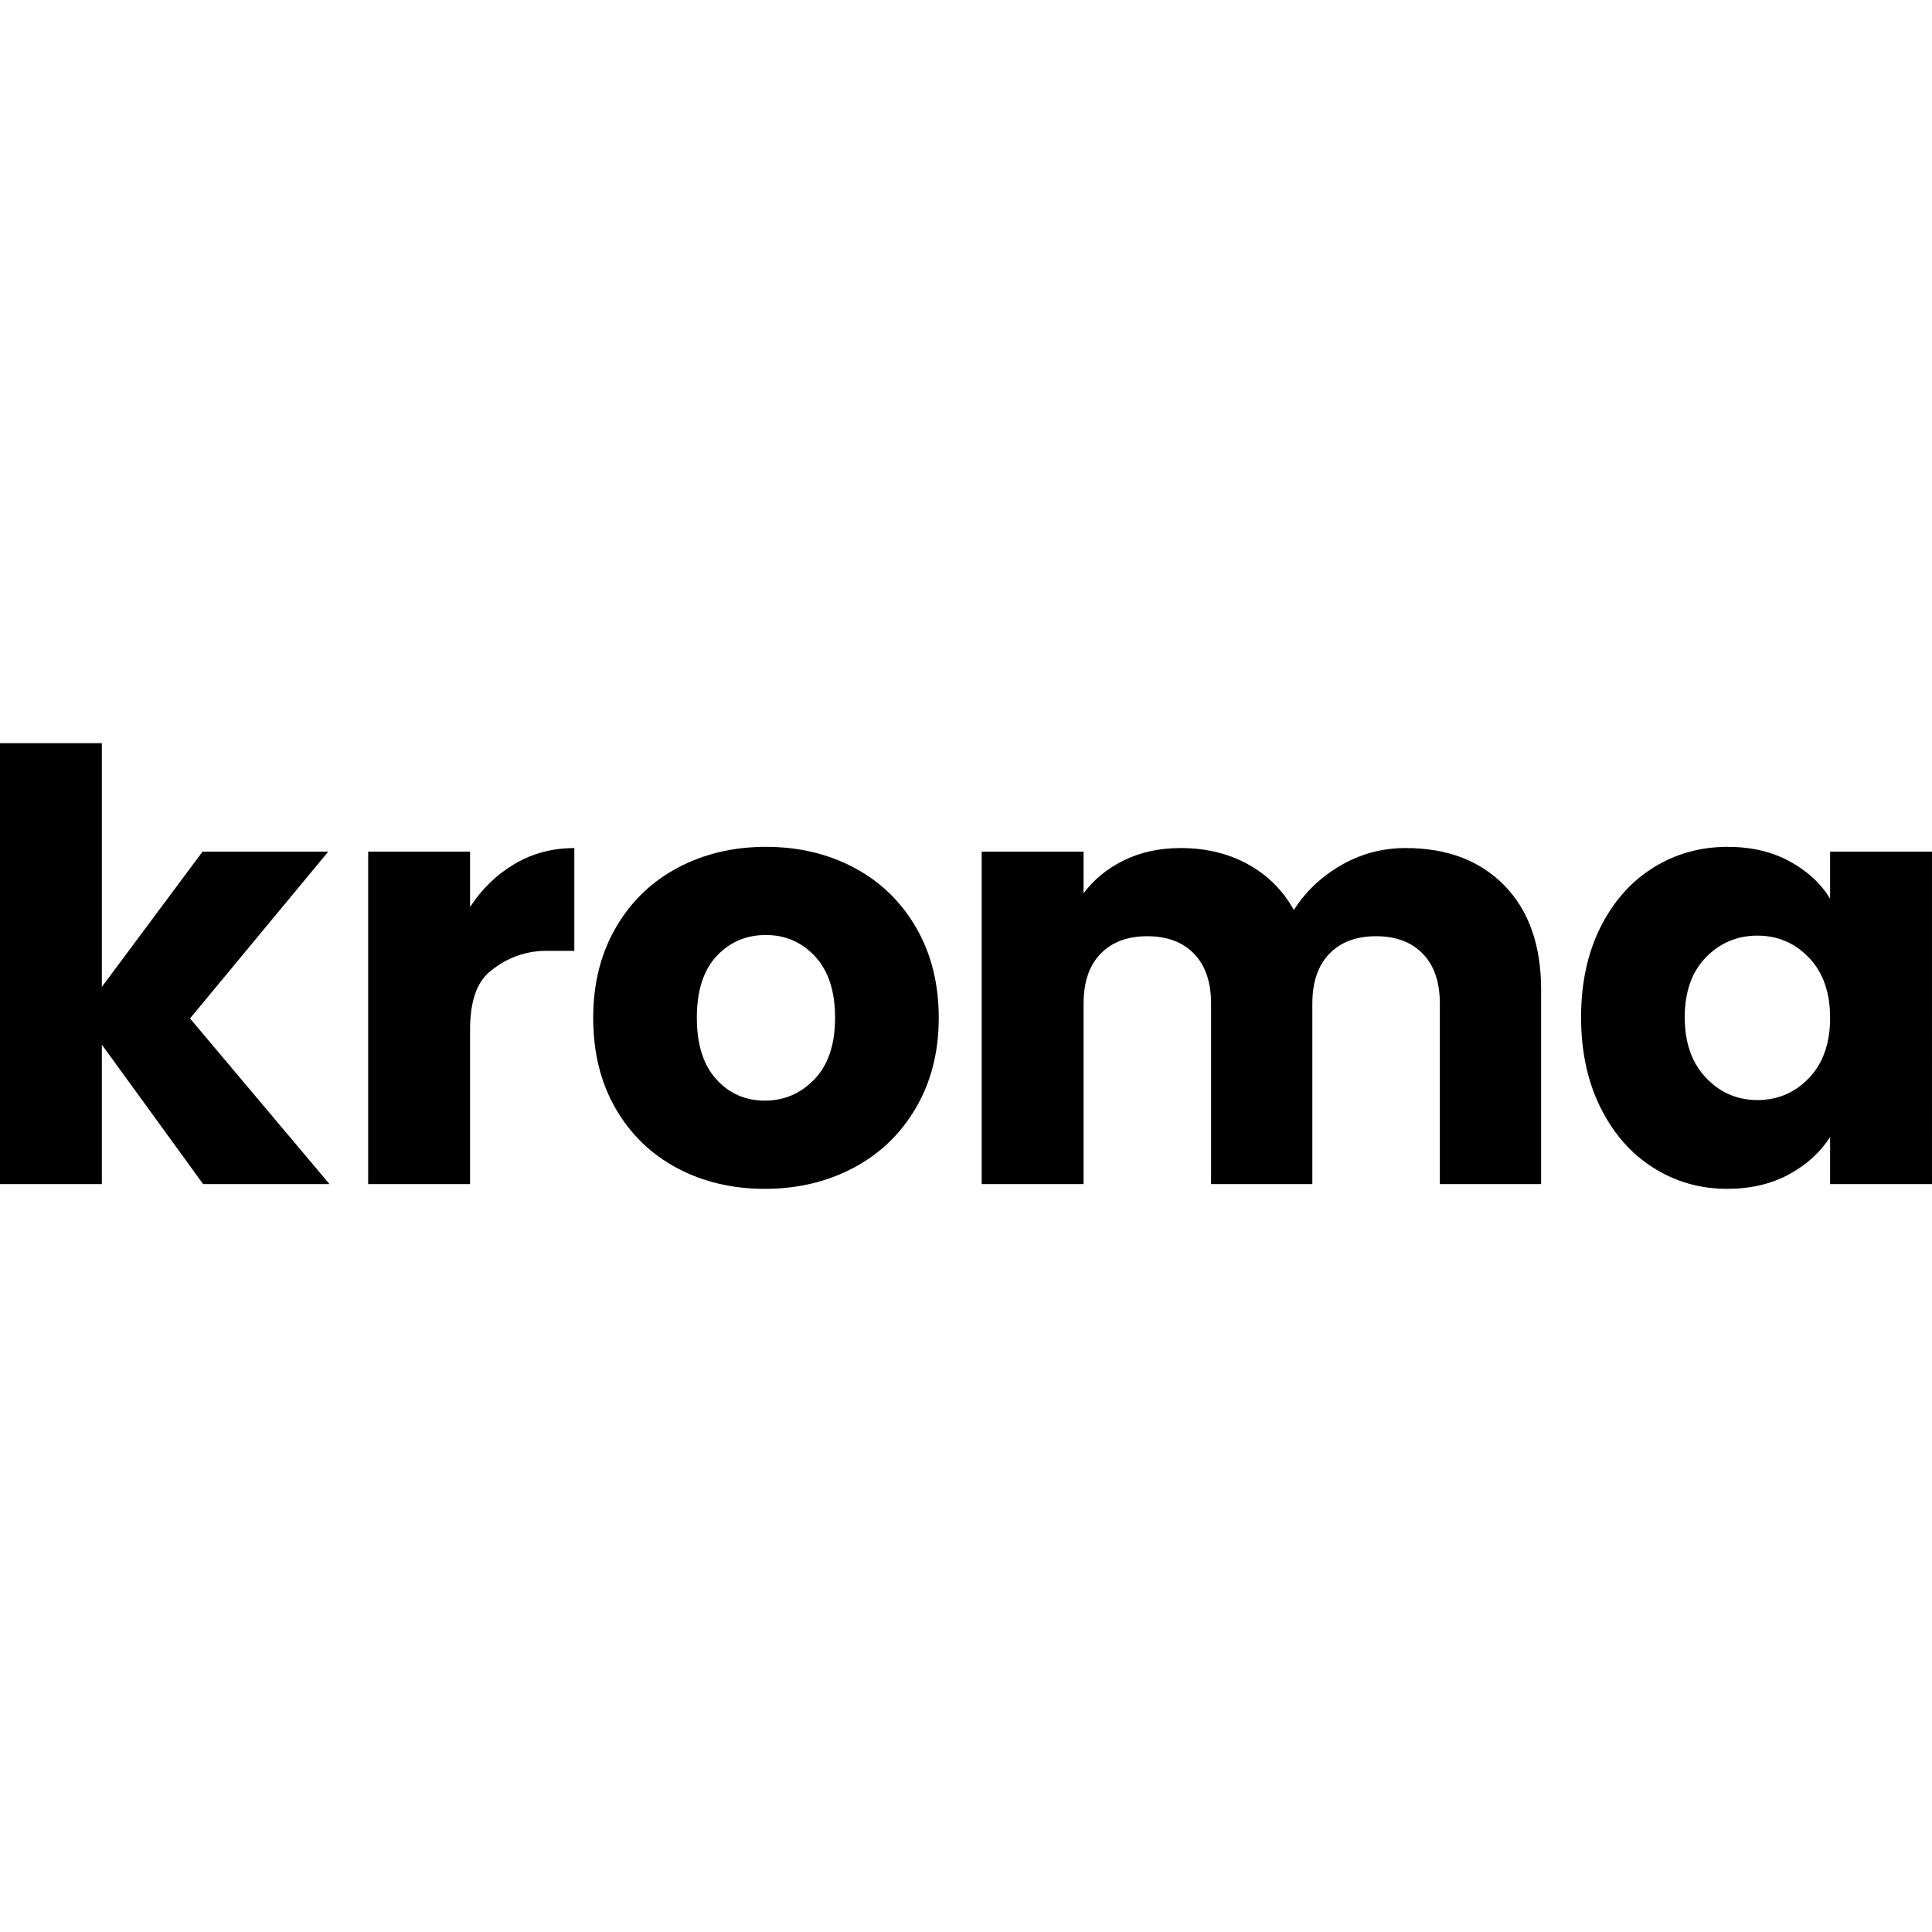 <?xml version="1.0" encoding="UTF-8"?>
<svg id="Layer_2" data-name="Layer 2" xmlns="http://www.w3.org/2000/svg" viewBox="0 0 240.617 55.504" width="100" height="100">
  <defs>
    <style>
      .cls-1 {
        fill: current;
      }
    </style>
  </defs>
  <g id="Layer_1-2" data-name="Layer 1">
    <g>
      <polygon class="cls-1" points="40.882 13.507 25.226 13.507 12.685 30.351 12.685 0 0 0 0 54.91 12.685 54.91 12.685 37.549 25.298 54.91 41.032 54.91 23.665 34.283 40.882 13.507"/>
      <path class="cls-1" d="m58.543,20.405v-6.898h-12.69v41.404h12.69v-19.216c0-3.415.787-5.802,2.372-7.164,1.584-1.357,3.956-2.668,7.125-2.668h3.488v-12.799c-2.724,0-5.198.657-7.42,1.966-2.227,1.309-4.082,3.101-5.565,5.377Z"/>
      <path class="cls-1" d="m106.38,15.511c-3.266-1.734-6.927-2.599-10.985-2.599s-7.715.865-10.98,2.599c-3.266,1.729-5.835,4.217-7.715,7.454-1.884,3.241-2.821,6.99-2.821,11.241,0,4.304.927,8.067,2.782,11.28,1.855,3.217,4.401,5.691,7.642,7.42,3.237,1.734,6.889,2.599,10.946,2.599s7.724-.865,11.014-2.599c3.29-1.729,5.889-4.217,7.792-7.459,1.903-3.237,2.86-6.985,2.86-11.241s-.942-8-2.821-11.241c-1.879-3.237-4.454-5.724-7.715-7.454Zm-4.937,26.337c-1.705,1.783-3.773,2.671-6.193,2.671s-4.444-.889-6.048-2.671c-1.609-1.778-2.415-4.328-2.415-7.642,0-3.362.816-5.922,2.449-7.676,1.633-1.758,3.686-2.638,6.159-2.638,2.425,0,4.464.894,6.12,2.671,1.657,1.783,2.488,4.328,2.488,7.642s-.855,5.864-2.56,7.642Z"/>
      <path class="cls-1" d="m175.09,13.062c-2.918,0-5.613.715-8.087,2.15s-4.425,3.29-5.86,5.565c-1.386-2.473-3.304-4.377-5.753-5.715-2.449-1.333-5.232-2-8.347-2-2.623,0-4.971.507-7.048,1.522s-3.758,2.386-5.043,4.116v-5.193h-12.69v41.404h12.69v-22.482c0-2.671.705-4.739,2.111-6.198,1.411-1.459,3.352-2.188,5.826-2.188s4.415.729,5.826,2.188c1.411,1.459,2.116,3.526,2.116,6.198v22.482h12.613v-22.482c0-2.671.705-4.739,2.116-6.198,1.406-1.459,3.348-2.188,5.821-2.188s4.415.729,5.826,2.188c1.411,1.459,2.116,3.526,2.116,6.198v22.482h12.613v-24.192c0-5.536-1.522-9.864-4.565-12.985-3.038-3.116-7.135-4.671-12.28-4.671Z"/>
      <path class="cls-1" d="m227.927,13.507v5.86c-1.184-1.927-2.879-3.488-5.082-4.671-2.203-1.188-4.763-1.783-7.681-1.783-3.41,0-6.502.865-9.275,2.599-2.768,1.729-4.956,4.203-6.565,7.42-1.609,3.212-2.411,6.947-2.411,11.202s.802,8,2.411,11.241,3.797,5.739,6.565,7.492c2.773,1.758,5.84,2.638,9.202,2.638,2.918,0,5.478-.594,7.681-1.783,2.198-1.188,3.918-2.744,5.154-4.676v5.864h12.69V13.507h-12.69Zm-2.633,28.197c-1.758,1.831-3.894,2.744-6.42,2.744s-4.662-.927-6.415-2.782c-1.758-1.855-2.638-4.367-2.638-7.531s.879-5.652,2.638-7.459c1.754-1.802,3.894-2.705,6.415-2.705s4.662.913,6.42,2.744c1.754,1.831,2.633,4.328,2.633,7.492s-.879,5.666-2.633,7.497Z"/>
    </g>
  </g>
</svg>